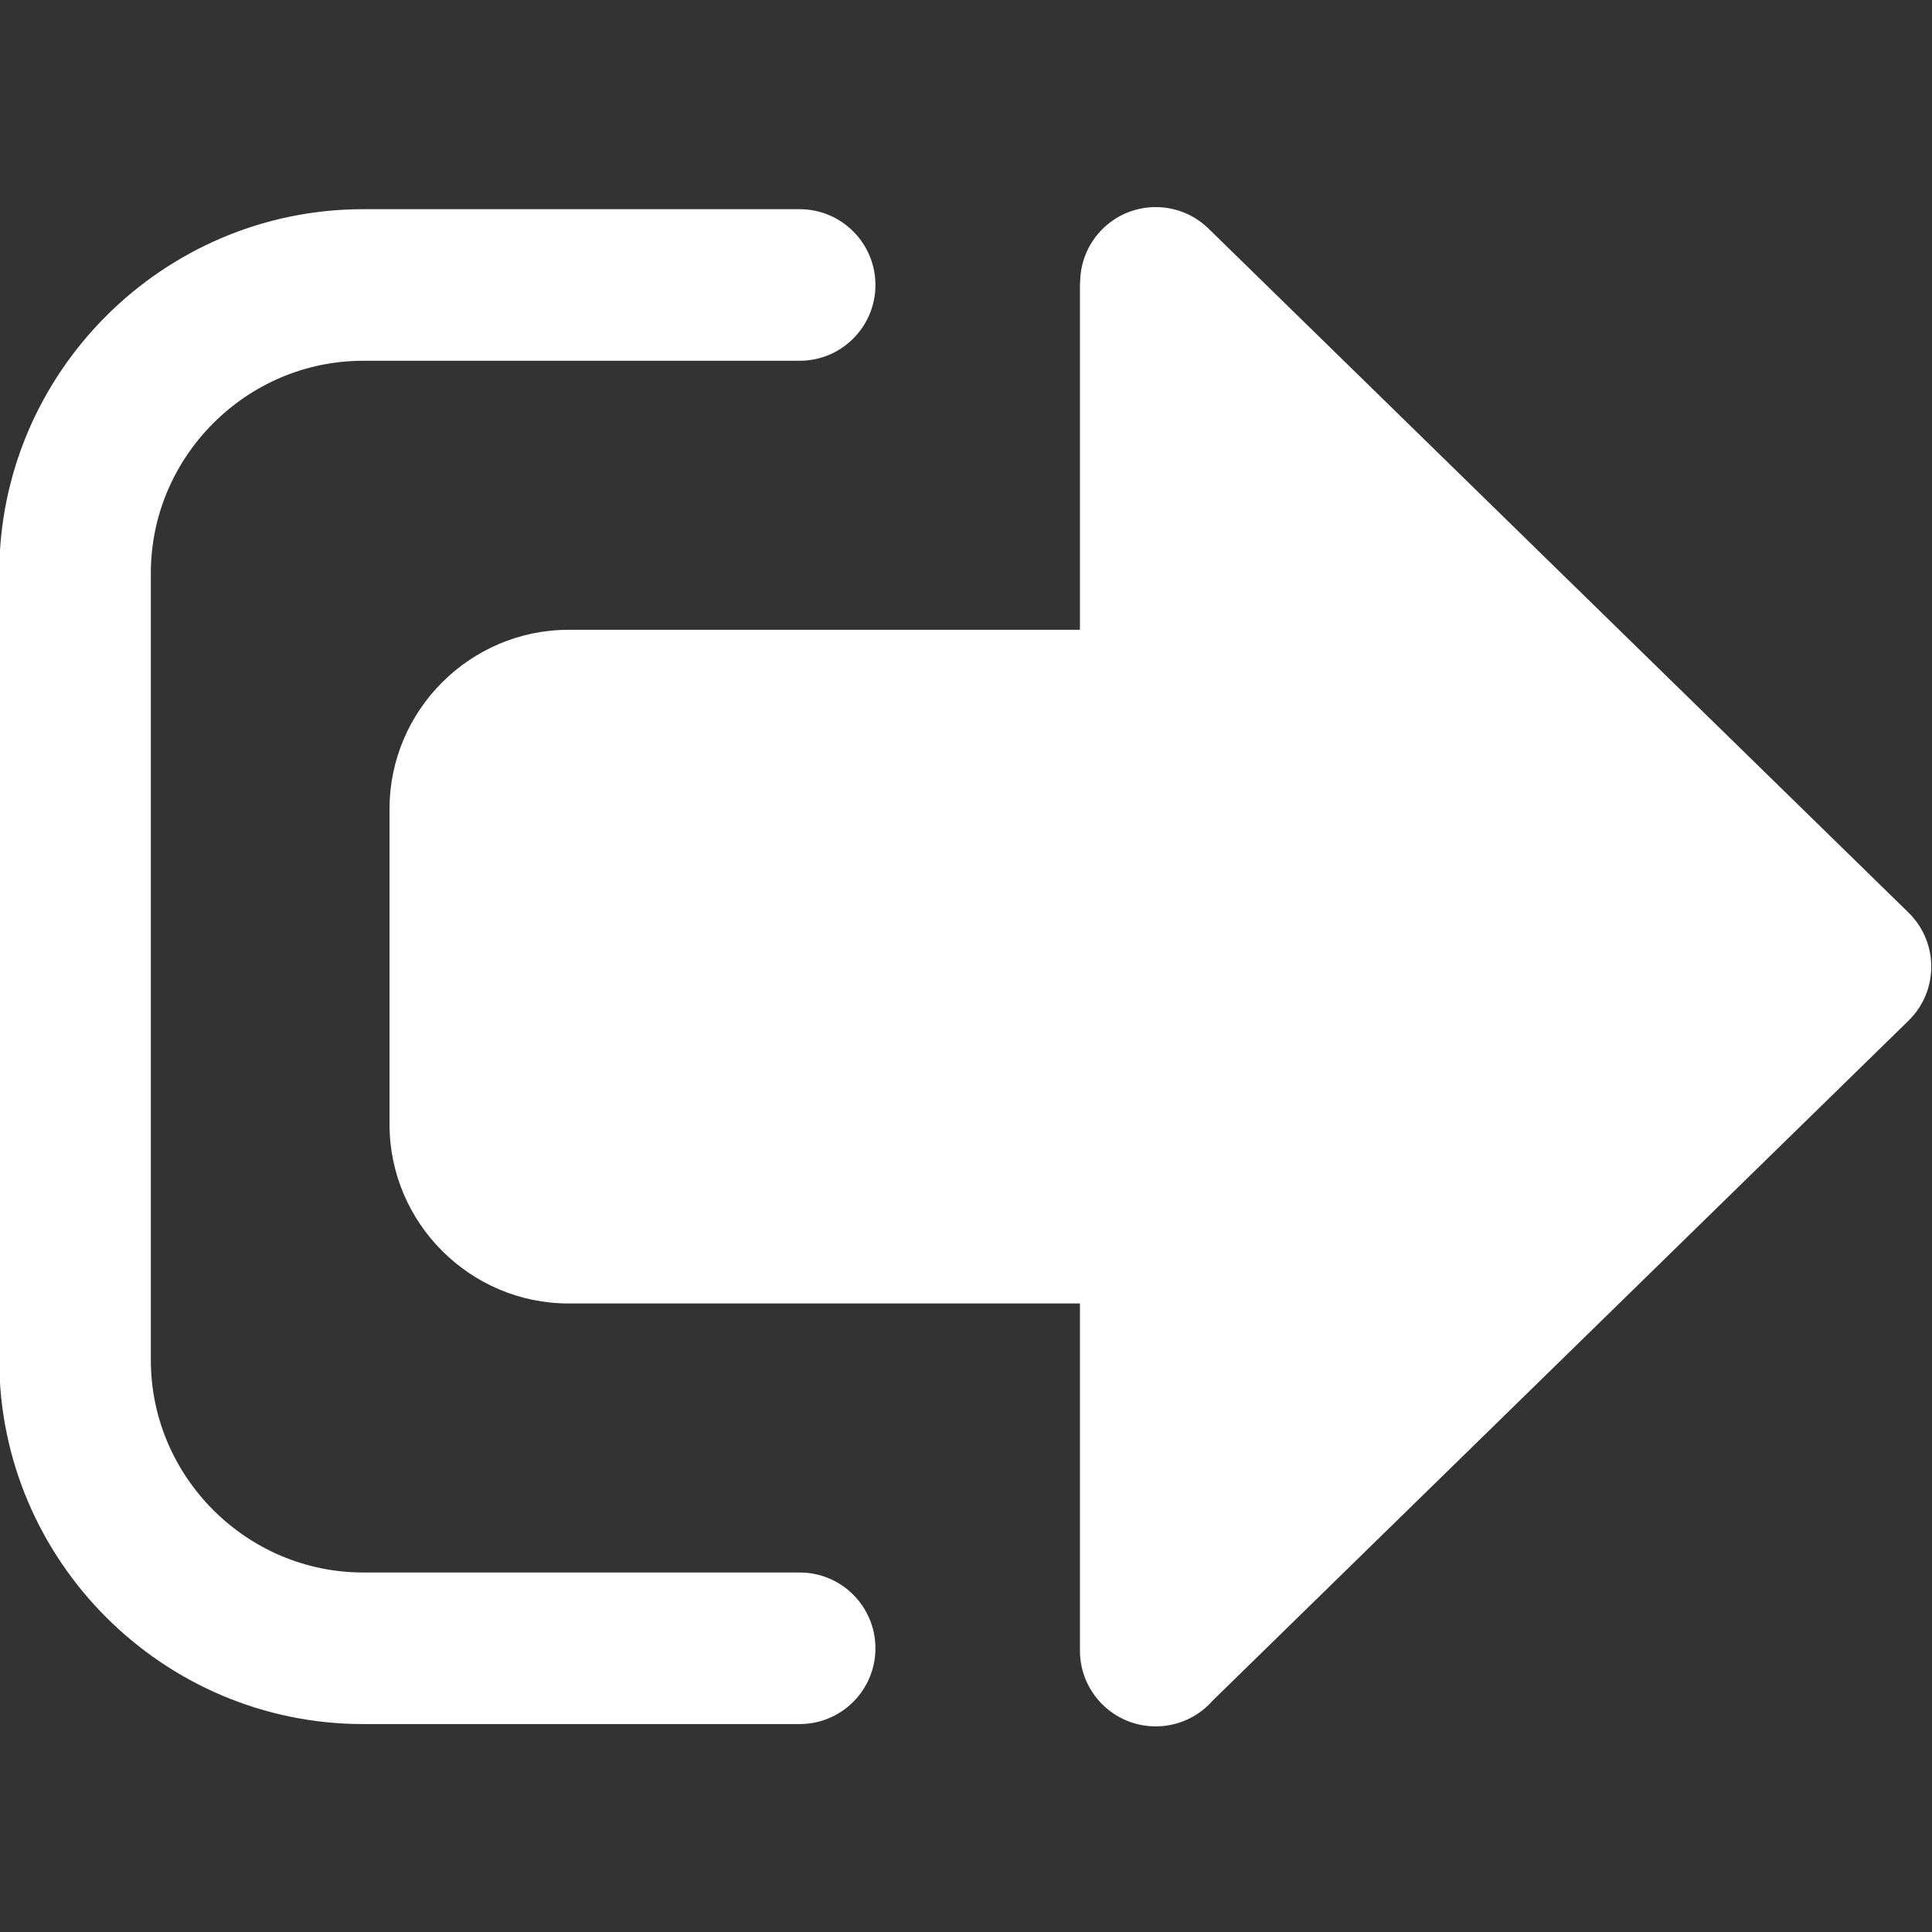 <?xml version="1.0" encoding="UTF-8"?>
<!DOCTYPE svg PUBLIC "-//W3C//DTD SVG 1.1//EN" "http://www.w3.org/Graphics/SVG/1.1/DTD/svg11.dtd">
<!-- Creator: CorelDRAW 2020 (64 Bit) -->
<svg xmlns="http://www.w3.org/2000/svg" xml:space="preserve" width="200mm" height="200mm" version="1.1" style="shape-rendering:geometricPrecision; text-rendering:geometricPrecision; image-rendering:optimizeQuality; fill-rule:evenodd; clip-rule:evenodd"
viewBox="0 0 20000 20000"
 xmlns:xlink="http://www.w3.org/1999/xlink"
 xmlns:xodm="http://www.corel.com/coreldraw/odm/2003">
 <rect x="0" y="0" width="20000" height="20000" fill="#333333" stroke="none"/>
 <defs>
  <style type="text/css">
   <![CDATA[
    .fil0 {fill:#FFFFFF}
   ]]>
  </style>
 </defs>
 <g id="Camada_x0020_1">
  <path class="fil0" d="M8277.92 16278.4c433.29,0 784.54,351.26 784.54,784.55 0,433.29 -351.25,784.54 -784.54,784.54l-4518.03 0c-1036.87,0 -1978.92,-423.63 -2661.39,-1106.09 -682.47,-682.48 -1106.1,-1624.55 -1106.1,-2661.41l0 -8146.93c0,-1036.88 423.62,-1978.94 1106.1,-2661.41 682.47,-682.46 1624.52,-1106.09 2661.39,-1106.09l4518.03 0c433.29,0 784.54,351.25 784.54,784.54 0,433.29 -351.25,784.55 -784.54,784.55l-4518.03 0c-603.74,0 -1153.19,247.57 -1552.01,646.39 -398.83,398.82 -646.39,948.26 -646.39,1552.02l0 8146.93c0,603.74 247.56,1153.19 646.39,1552.02 398.82,398.82 948.27,646.39 1552.01,646.39l4518.03 0zm7854.64 -10372.89l3622.97 3540.18 15.34 15.34c301.26,309.72 294.39,805.06 -15.34,1106.33l-7203.3 7038.7c-143.75,162.72 -353.93,265.36 -588.12,265.36 -433.29,0 -784.54,-351.25 -784.54,-784.54l0 -3593.5 -5293.81 0c-1019.29,0 -1853.25,-833.96 -1853.25,-1853.25l0 -3267.22c0,-1019.29 833.96,-1853.26 1853.25,-1853.26l5293.81 0 0 -3593.5 2.23 0c-0.02,-196.62 73.57,-393.44 221.48,-545.5 301.26,-309.73 796.6,-316.6 1106.33,-15.34l3622.95 3540.2z"/>
 </g>
</svg>
